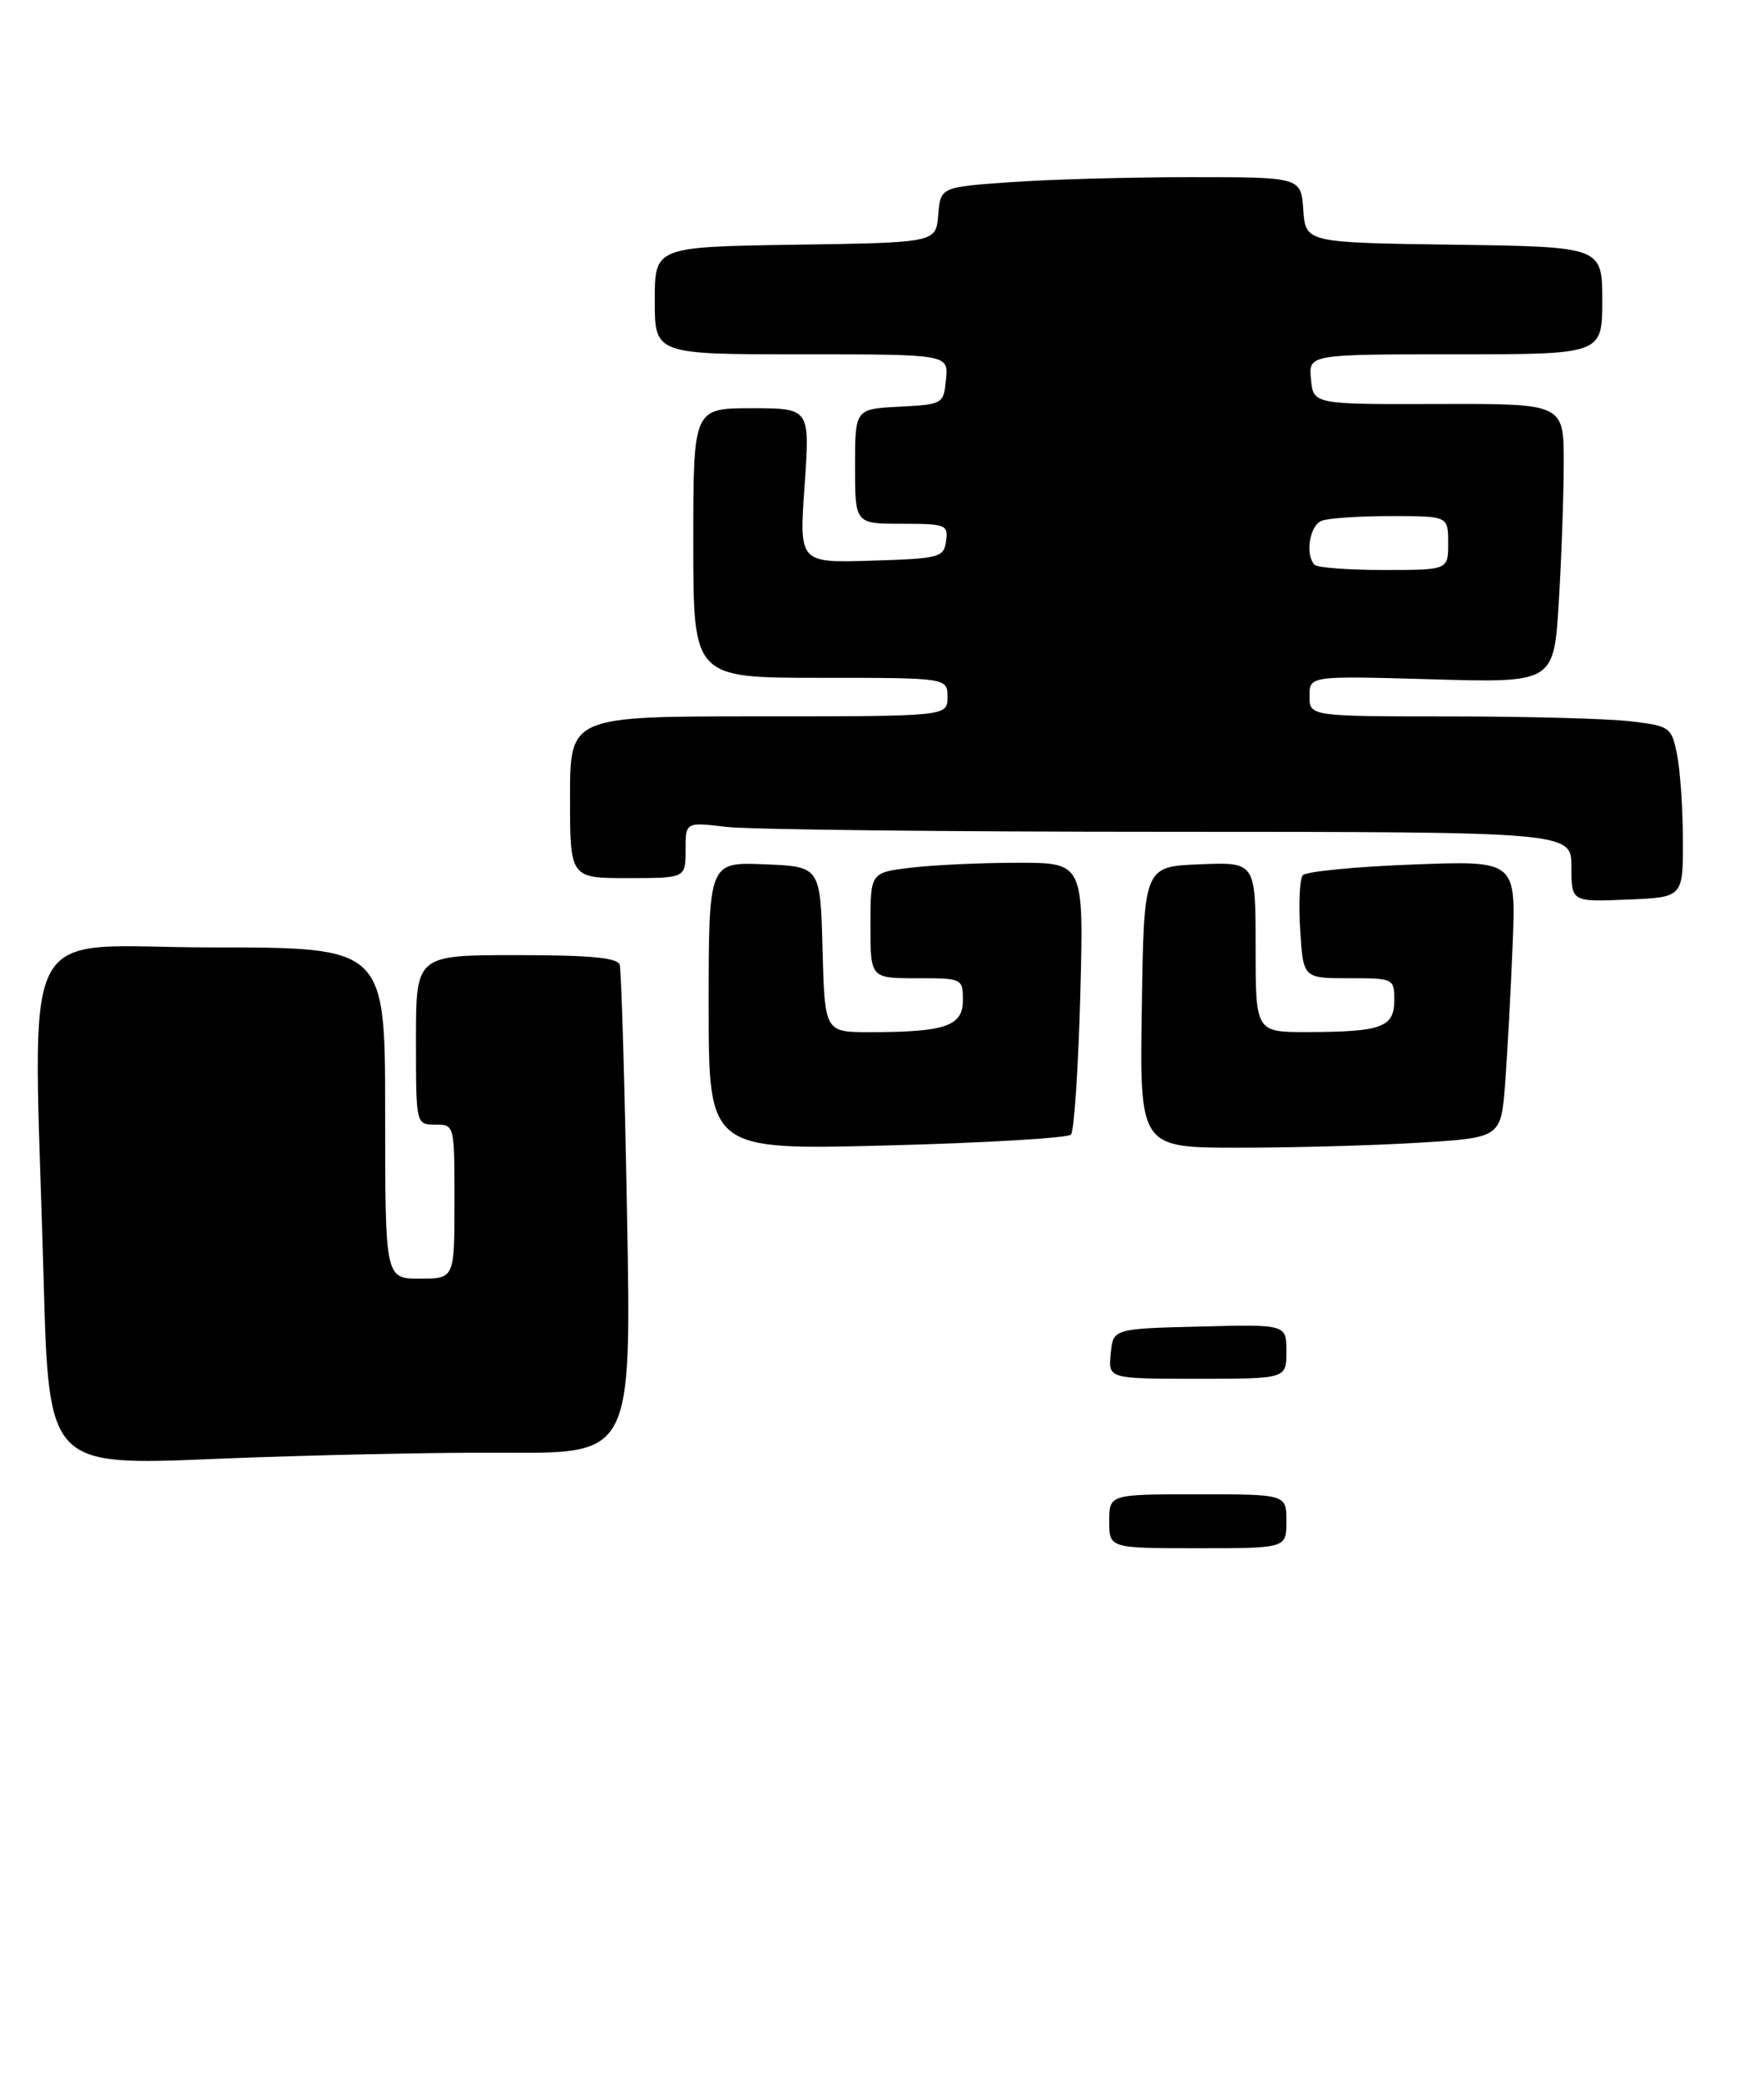 <?xml version="1.0" encoding="UTF-8" standalone="no"?>
<!DOCTYPE svg PUBLIC "-//W3C//DTD SVG 1.1//EN" "http://www.w3.org/Graphics/SVG/1.1/DTD/svg11.dtd" >
<svg xmlns="http://www.w3.org/2000/svg" xmlns:xlink="http://www.w3.org/1999/xlink" version="1.1" viewBox="0 0 229 270">
 <g >
 <path fill="currentColor"
d=" M 65.73 188.60 C 81.97 188.69 81.97 188.69 81.40 157.60 C 81.09 140.49 80.66 125.94 80.45 125.25 C 80.17 124.33 76.58 124.00 67.03 124.00 C 54.00 124.00 54.00 124.00 54.00 135.00 C 54.00 146.00 54.00 146.00 56.50 146.00 C 59.00 146.00 59.00 146.00 59.00 156.00 C 59.00 166.00 59.00 166.00 54.50 166.00 C 50.00 166.00 50.00 166.00 50.00 144.50 C 50.00 123.00 50.00 123.00 27.50 123.00 C 1.78 123.00 4.35 117.94 5.66 165.99 C 6.33 190.30 6.33 190.30 27.91 189.40 C 39.79 188.91 56.80 188.54 65.73 188.60 Z  M 139.03 147.30 C 139.44 146.86 139.98 138.74 140.24 129.25 C 140.70 112.00 140.70 112.00 132.10 112.01 C 127.37 112.01 121.14 112.30 118.25 112.65 C 113.00 113.28 113.00 113.28 113.00 120.14 C 113.00 127.00 113.00 127.00 119.00 127.00 C 124.94 127.00 125.00 127.03 125.00 129.88 C 125.00 133.22 122.71 134.00 112.91 134.00 C 107.07 134.00 107.07 134.00 106.78 123.25 C 106.50 112.50 106.50 112.50 99.25 112.21 C 92.00 111.91 92.00 111.91 92.00 130.61 C 92.00 149.31 92.00 149.31 115.15 148.71 C 127.88 148.38 138.63 147.74 139.03 147.30 Z  M 184.27 148.35 C 194.86 147.70 194.86 147.70 195.40 140.60 C 195.69 136.70 196.13 128.60 196.37 122.61 C 196.80 111.72 196.80 111.72 183.32 112.24 C 175.91 112.52 169.52 113.15 169.12 113.63 C 168.72 114.11 168.57 117.31 168.79 120.75 C 169.18 127.00 169.18 127.00 175.09 127.00 C 180.94 127.00 181.00 127.03 181.00 129.88 C 181.00 133.37 179.36 133.97 169.75 133.99 C 163.00 134.00 163.00 134.00 163.00 122.96 C 163.00 111.91 163.00 111.91 155.75 112.21 C 148.50 112.50 148.50 112.50 148.23 130.75 C 147.95 149.00 147.95 149.00 160.82 149.00 C 167.90 149.00 178.45 148.71 184.27 148.35 Z  M 218.47 109.00 C 218.46 104.88 218.11 99.87 217.70 97.89 C 216.99 94.40 216.77 94.25 211.73 93.65 C 208.85 93.30 198.29 93.01 188.25 93.01 C 170.00 93.00 170.00 93.00 170.00 90.37 C 170.00 87.74 170.00 87.74 185.86 88.19 C 201.72 88.65 201.72 88.65 202.36 78.17 C 202.71 72.41 203.00 64.25 203.00 60.05 C 203.00 52.40 203.00 52.40 186.75 52.45 C 170.50 52.50 170.50 52.50 170.19 49.25 C 169.87 46.00 169.87 46.00 188.94 46.00 C 208.00 46.00 208.00 46.00 208.00 39.02 C 208.00 32.04 208.00 32.04 188.75 31.77 C 169.50 31.50 169.50 31.50 169.19 27.25 C 168.89 23.00 168.89 23.00 154.60 23.00 C 146.74 23.00 136.21 23.29 131.21 23.65 C 122.10 24.29 122.10 24.29 121.80 27.90 C 121.50 31.50 121.50 31.50 103.25 31.77 C 85.00 32.05 85.00 32.05 85.00 39.02 C 85.00 46.00 85.00 46.00 104.06 46.00 C 123.13 46.00 123.13 46.00 122.81 49.25 C 122.50 52.46 122.43 52.50 116.75 52.80 C 111.00 53.10 111.00 53.10 111.00 60.55 C 111.00 68.00 111.00 68.00 117.07 68.00 C 122.79 68.00 123.12 68.13 122.82 70.25 C 122.52 72.38 121.98 72.52 113.12 72.79 C 103.74 73.08 103.74 73.08 104.45 63.04 C 105.16 53.00 105.16 53.00 97.58 53.00 C 90.00 53.00 90.00 53.00 90.00 70.50 C 90.00 88.00 90.00 88.00 106.50 88.00 C 123.00 88.00 123.00 88.00 123.00 90.50 C 123.00 93.00 123.00 93.00 98.50 93.00 C 74.00 93.00 74.00 93.00 74.00 103.50 C 74.00 114.00 74.00 114.00 81.50 114.00 C 89.00 114.00 89.00 114.00 89.00 110.36 C 89.00 106.72 89.00 106.72 94.25 107.35 C 97.14 107.70 123.01 107.99 151.75 107.99 C 204.00 108.00 204.00 108.00 204.00 112.54 C 204.00 117.09 204.00 117.09 211.25 116.79 C 218.50 116.50 218.50 116.50 218.47 109.00 Z  M 144.00 197.50 C 144.00 194.00 144.00 194.00 155.50 194.00 C 167.00 194.00 167.00 194.00 167.00 197.50 C 167.00 201.00 167.00 201.00 155.50 201.00 C 144.00 201.00 144.00 201.00 144.00 197.50 Z  M 144.19 175.75 C 144.50 172.50 144.50 172.50 155.75 172.22 C 167.00 171.93 167.00 171.93 167.00 175.47 C 167.00 179.00 167.00 179.00 155.44 179.00 C 143.87 179.00 143.87 179.00 144.19 175.75 Z  M 170.67 73.33 C 169.39 72.06 170.01 68.21 171.58 67.61 C 172.45 67.27 176.50 67.00 180.58 67.00 C 188.00 67.00 188.00 67.00 188.00 70.50 C 188.00 74.00 188.00 74.00 179.67 74.00 C 175.08 74.00 171.03 73.70 170.67 73.33 Z "/>
</g>
</svg>